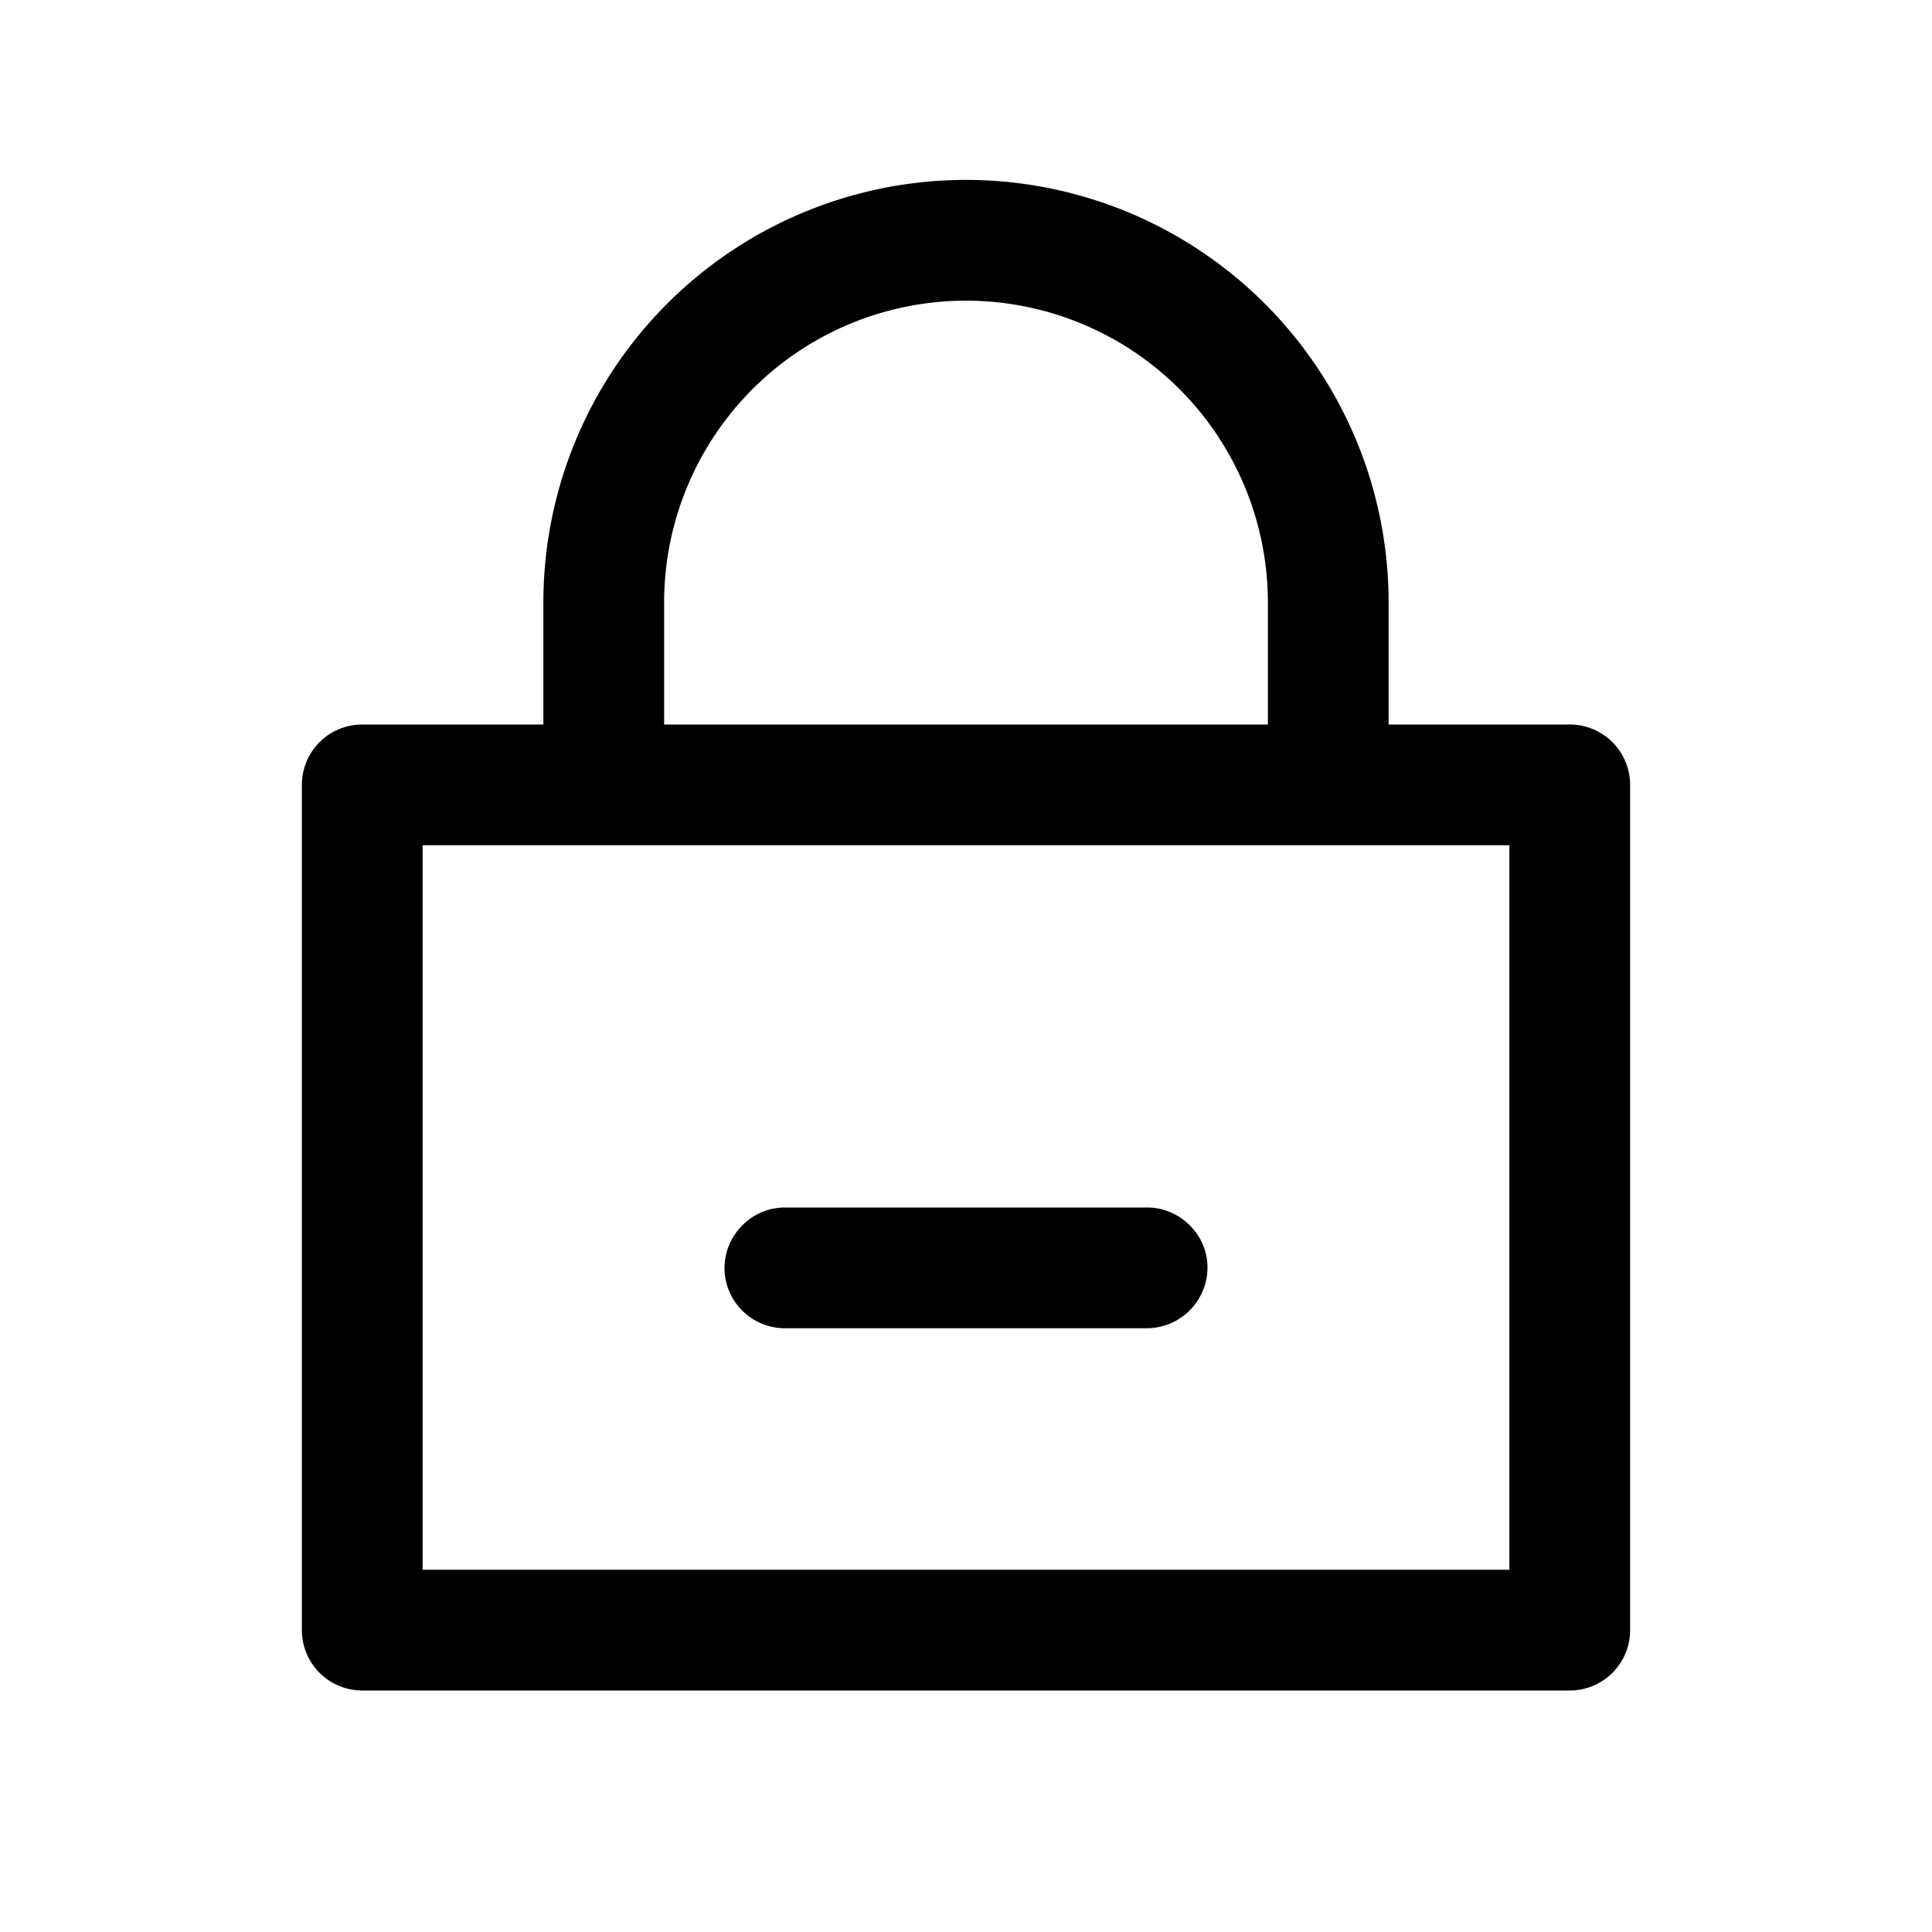<svg xmlns="http://www.w3.org/2000/svg" viewBox="0 0 16 16"><path fill="currentColor" d="M4.5 6V4.99a3.5 3.5 0 1 1 7 0V6H13a.5.5 0 0 1 .5.5v7a.5.5 0 0 1-.5.5H3a.5.5 0 0 1-.5-.5v-7A.5.5 0 0 1 3 6zm1-1.01V6h5V4.99a2.5 2.5 0 0 0-5 0m7 8.01V7h-9v6zm-6-2a.5.5 0 0 1-.5-.496c0-.276.225-.504.5-.504h3c.275 0 .5.228.5.496a.504.504 0 0 1-.5.504z"/></svg>